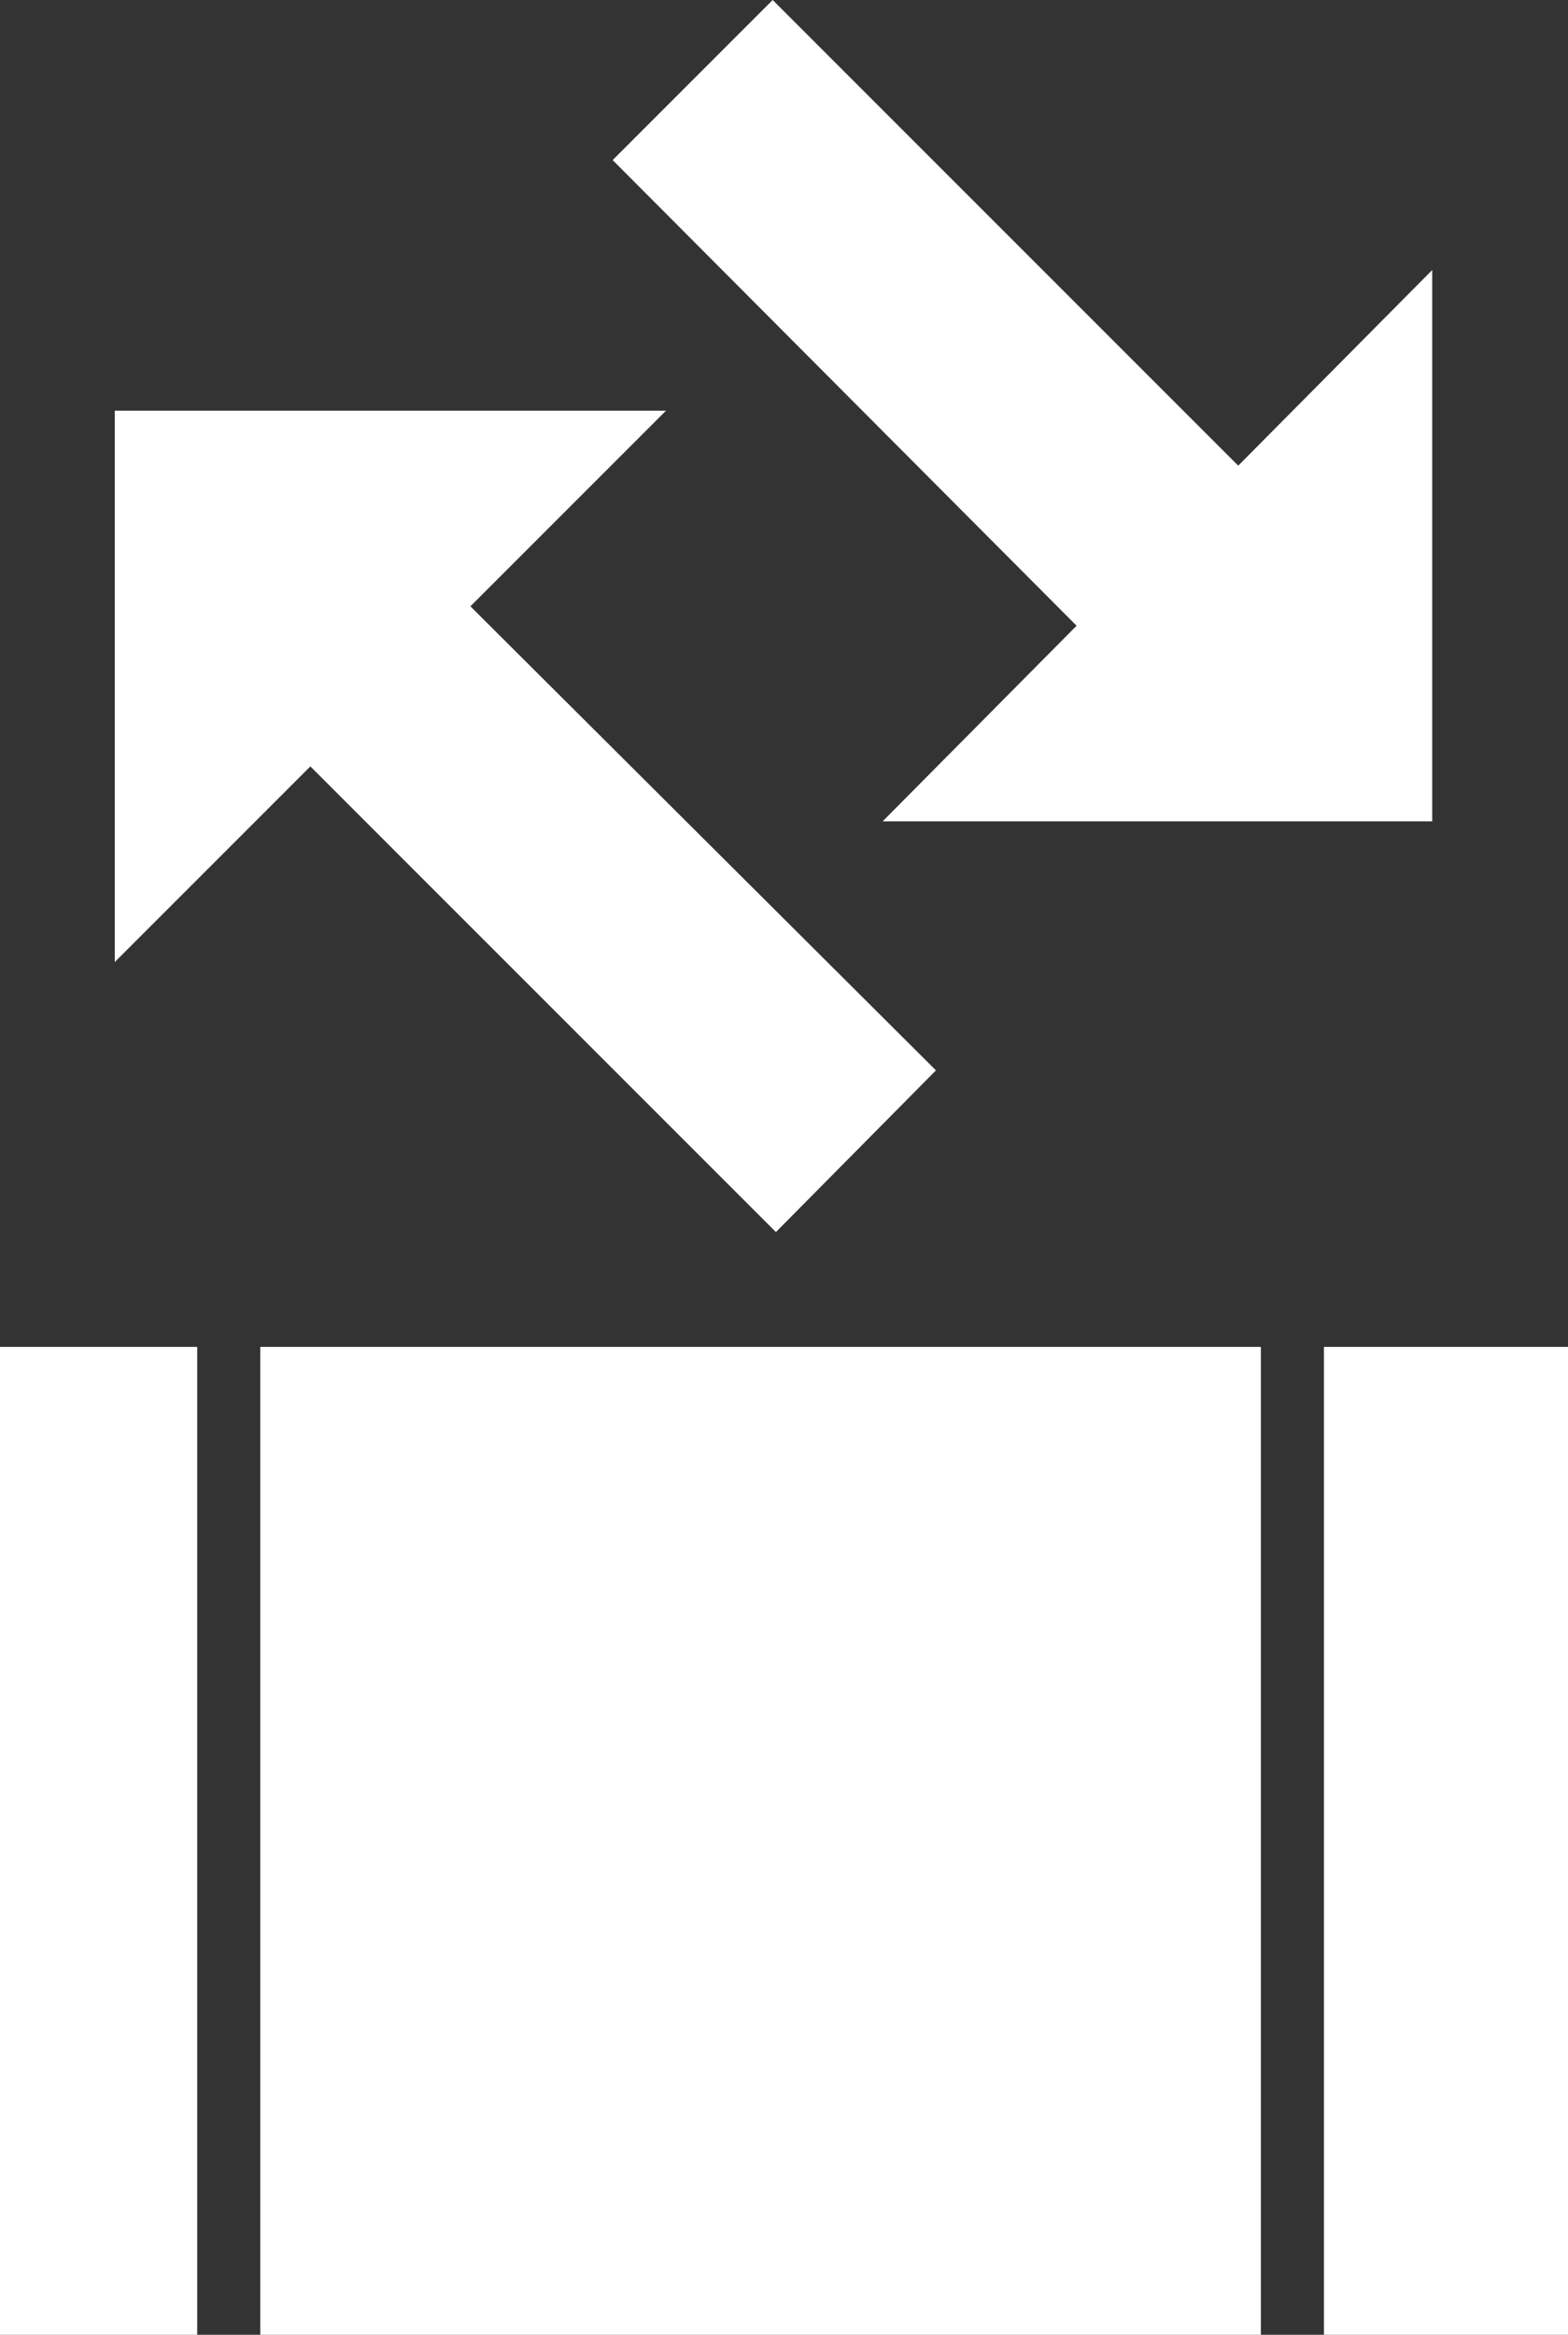 <svg xmlns="http://www.w3.org/2000/svg" viewBox="0 0 9.7 14.44"><rect x="0" y="0" width="9.7" height="14.44" fill="#333333" stroke="none"/><defs><style>.cls-1{fill:#fff;}</style></defs><g id="Layer_2" data-name="Layer 2"><g id="Layer_2-2" data-name="Layer 2"><polygon class="cls-1" points="5.79 6.62 2.91 3.75 4.12 2.54 0.71 2.54 0.71 5.95 1.92 4.74 4.8 7.62 5.79 6.62"/><polygon class="cls-1" points="3.79 0.99 6.66 3.87 5.46 5.08 8.86 5.08 8.86 1.67 7.66 2.88 4.78 0 3.79 0.99"/><rect class="cls-1" y="8.33" width="1.22" height="6.11"/><rect class="cls-1" x="8.19" y="8.33" width="1.51" height="6.11"/><rect class="cls-1" x="1.61" y="8.33" width="6.19" height="6.11"/></g></g></svg>